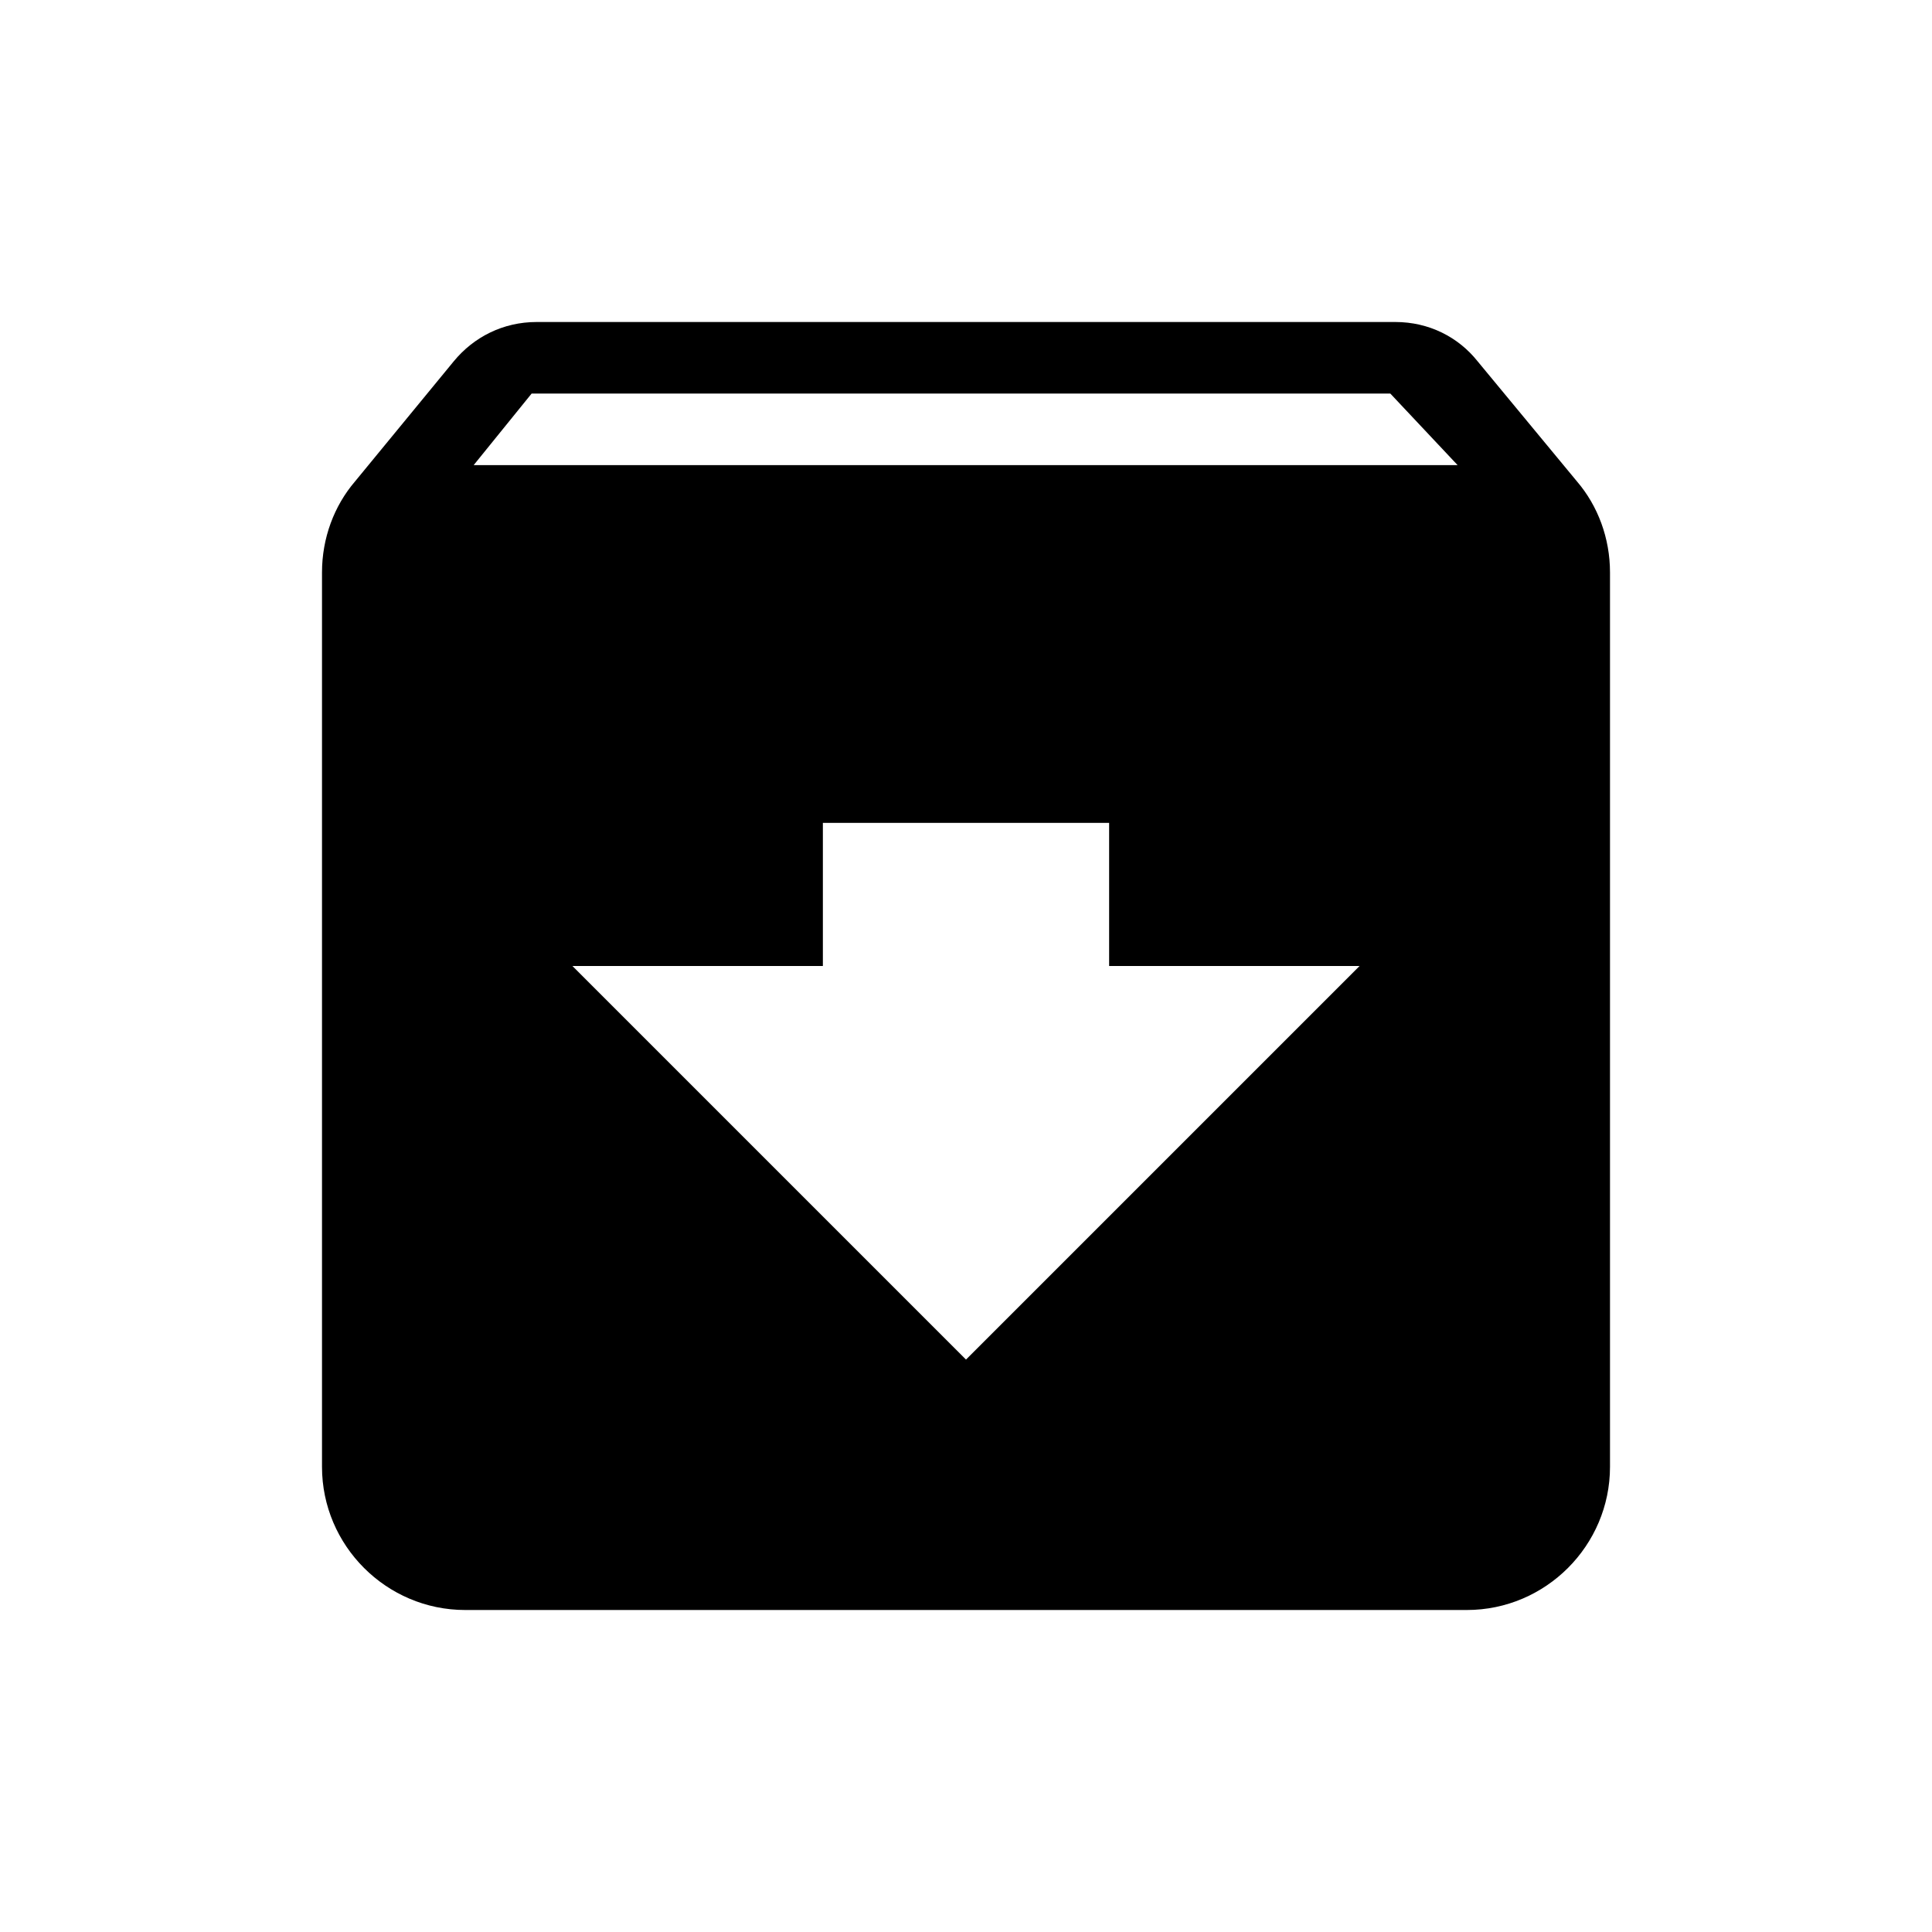 <?xml version="1.0" encoding="UTF-8"?>
<svg width="24px" height="24px" viewBox="0 0 24 24" version="1.1" xmlns="http://www.w3.org/2000/svg" xmlns:xlink="http://www.w3.org/1999/xlink">
    <!-- Generator: sketchtool 62 (101010) - https://sketch.com -->
    <title>c3b094a1-a4c4-46d6-a928-417794c930f4@1.00x</title>
    <desc>Created with sketchtool.</desc>
    <g id="Icons" stroke="none" stroke-width="1" fill="none" fill-rule="evenodd">
        <g id="Icons/24/archive">
            <g id="archive-24px">
                <polygon id="Path" points="0 0 24 0 24 24 0 24"></polygon>
                <path d="M19.591,5.982 L18.356,4.489 C18.116,4.187 17.751,4 17.333,4 L6.667,4 C6.249,4 5.884,4.187 5.636,4.489 L4.409,5.982 C4.151,6.284 4,6.684 4,7.111 L4,18.222 C4,19.2 4.8,20 5.778,20 L18.222,20 C19.2,20 20,19.2 20,18.222 L20,7.111 C20,6.684 19.849,6.284 19.591,5.982 Z M12,16.889 L7.111,12 L10.222,12 L10.222,10.222 L13.778,10.222 L13.778,12 L16.889,12 L12,16.889 Z M5.884,5.778 L6.604,4.889 L17.271,4.889 L18.107,5.778 L5.884,5.778 Z" id="Shape" fill="currentColor"></path>
            </g>
        </g>
    </g>
</svg>